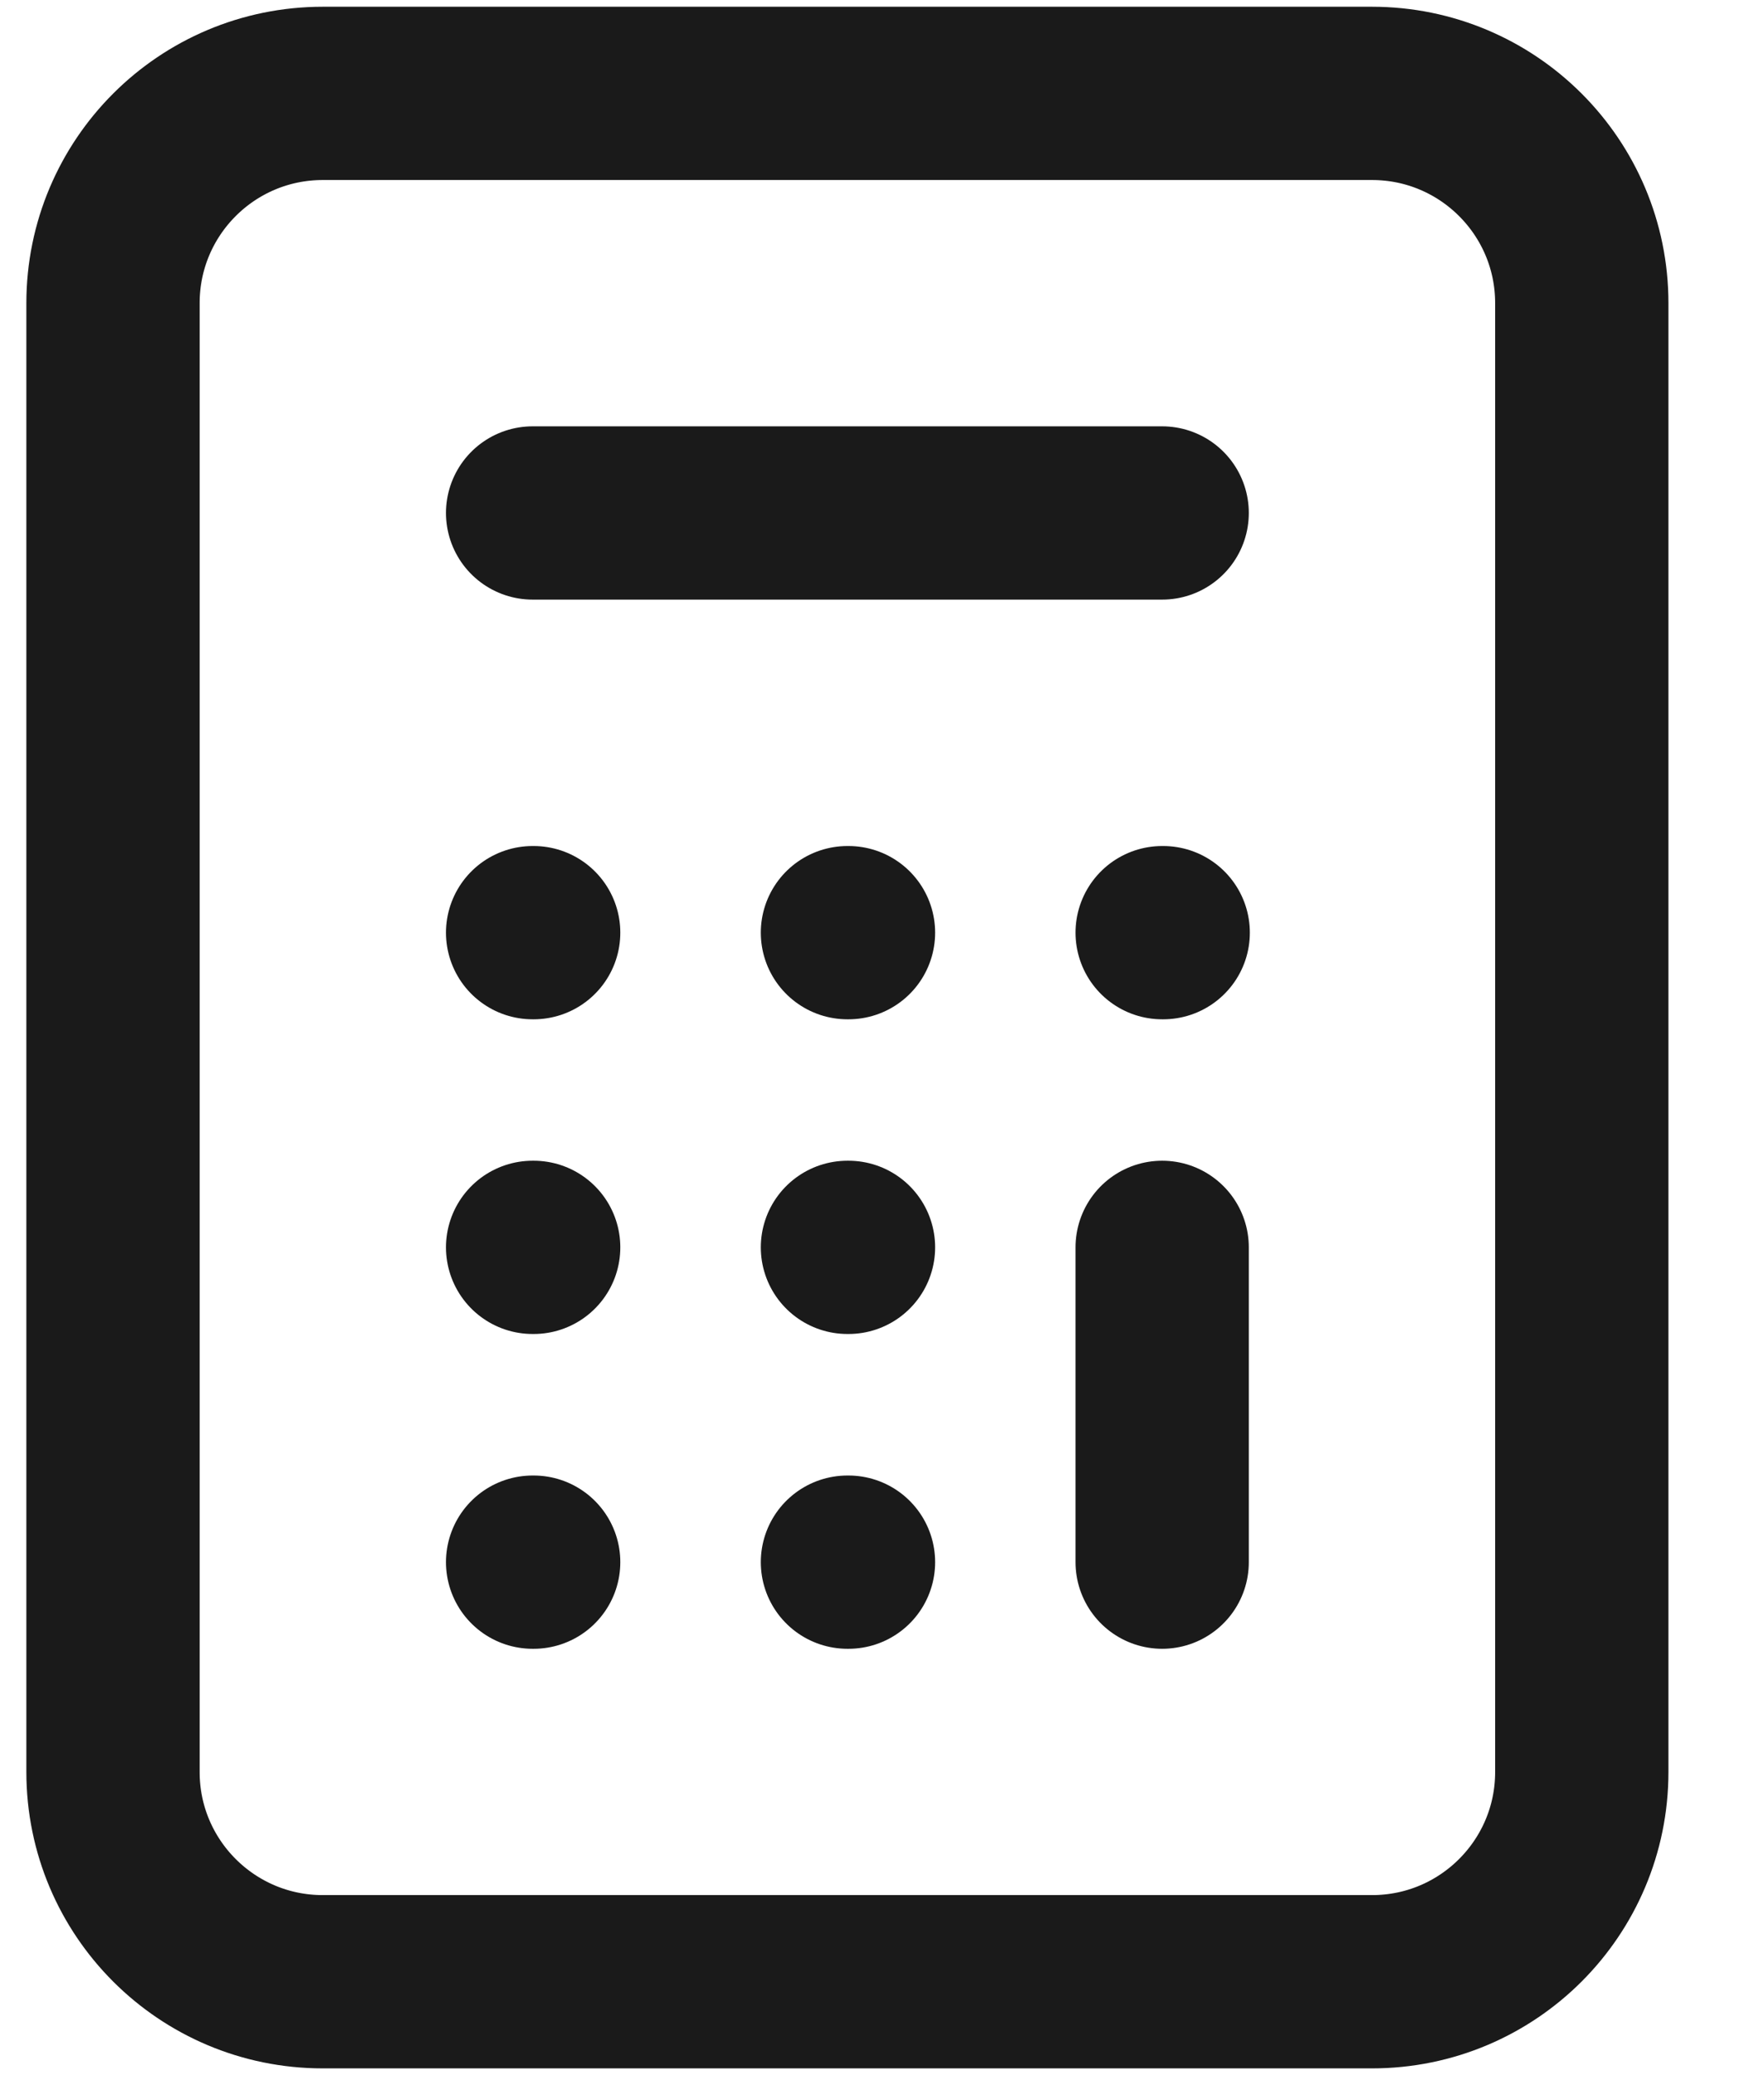 <svg width="17" height="20" viewBox="0 0 17 20" fill="none" xmlns="http://www.w3.org/2000/svg">
<path d="M5.133 4.944H11.2M11.2 15.056V12.022M8.167 15.056H8.177M5.133 15.056H5.143M5.133 12.022H5.143M8.167 12.022H8.177M11.2 8.989H11.21M8.167 8.989H8.177M5.133 8.989H5.143M3.111 19.1H13.222C14.339 19.1 15.244 18.195 15.244 17.078V2.922C15.244 1.805 14.339 0.9 13.222 0.9H3.111C1.994 0.9 1.089 1.805 1.089 2.922V17.078C1.089 18.195 1.994 19.1 3.111 19.1Z" stroke="#1A1A1A" stroke-width="1.67" stroke-linecap="round" stroke-linejoin="round"/>
</svg>
